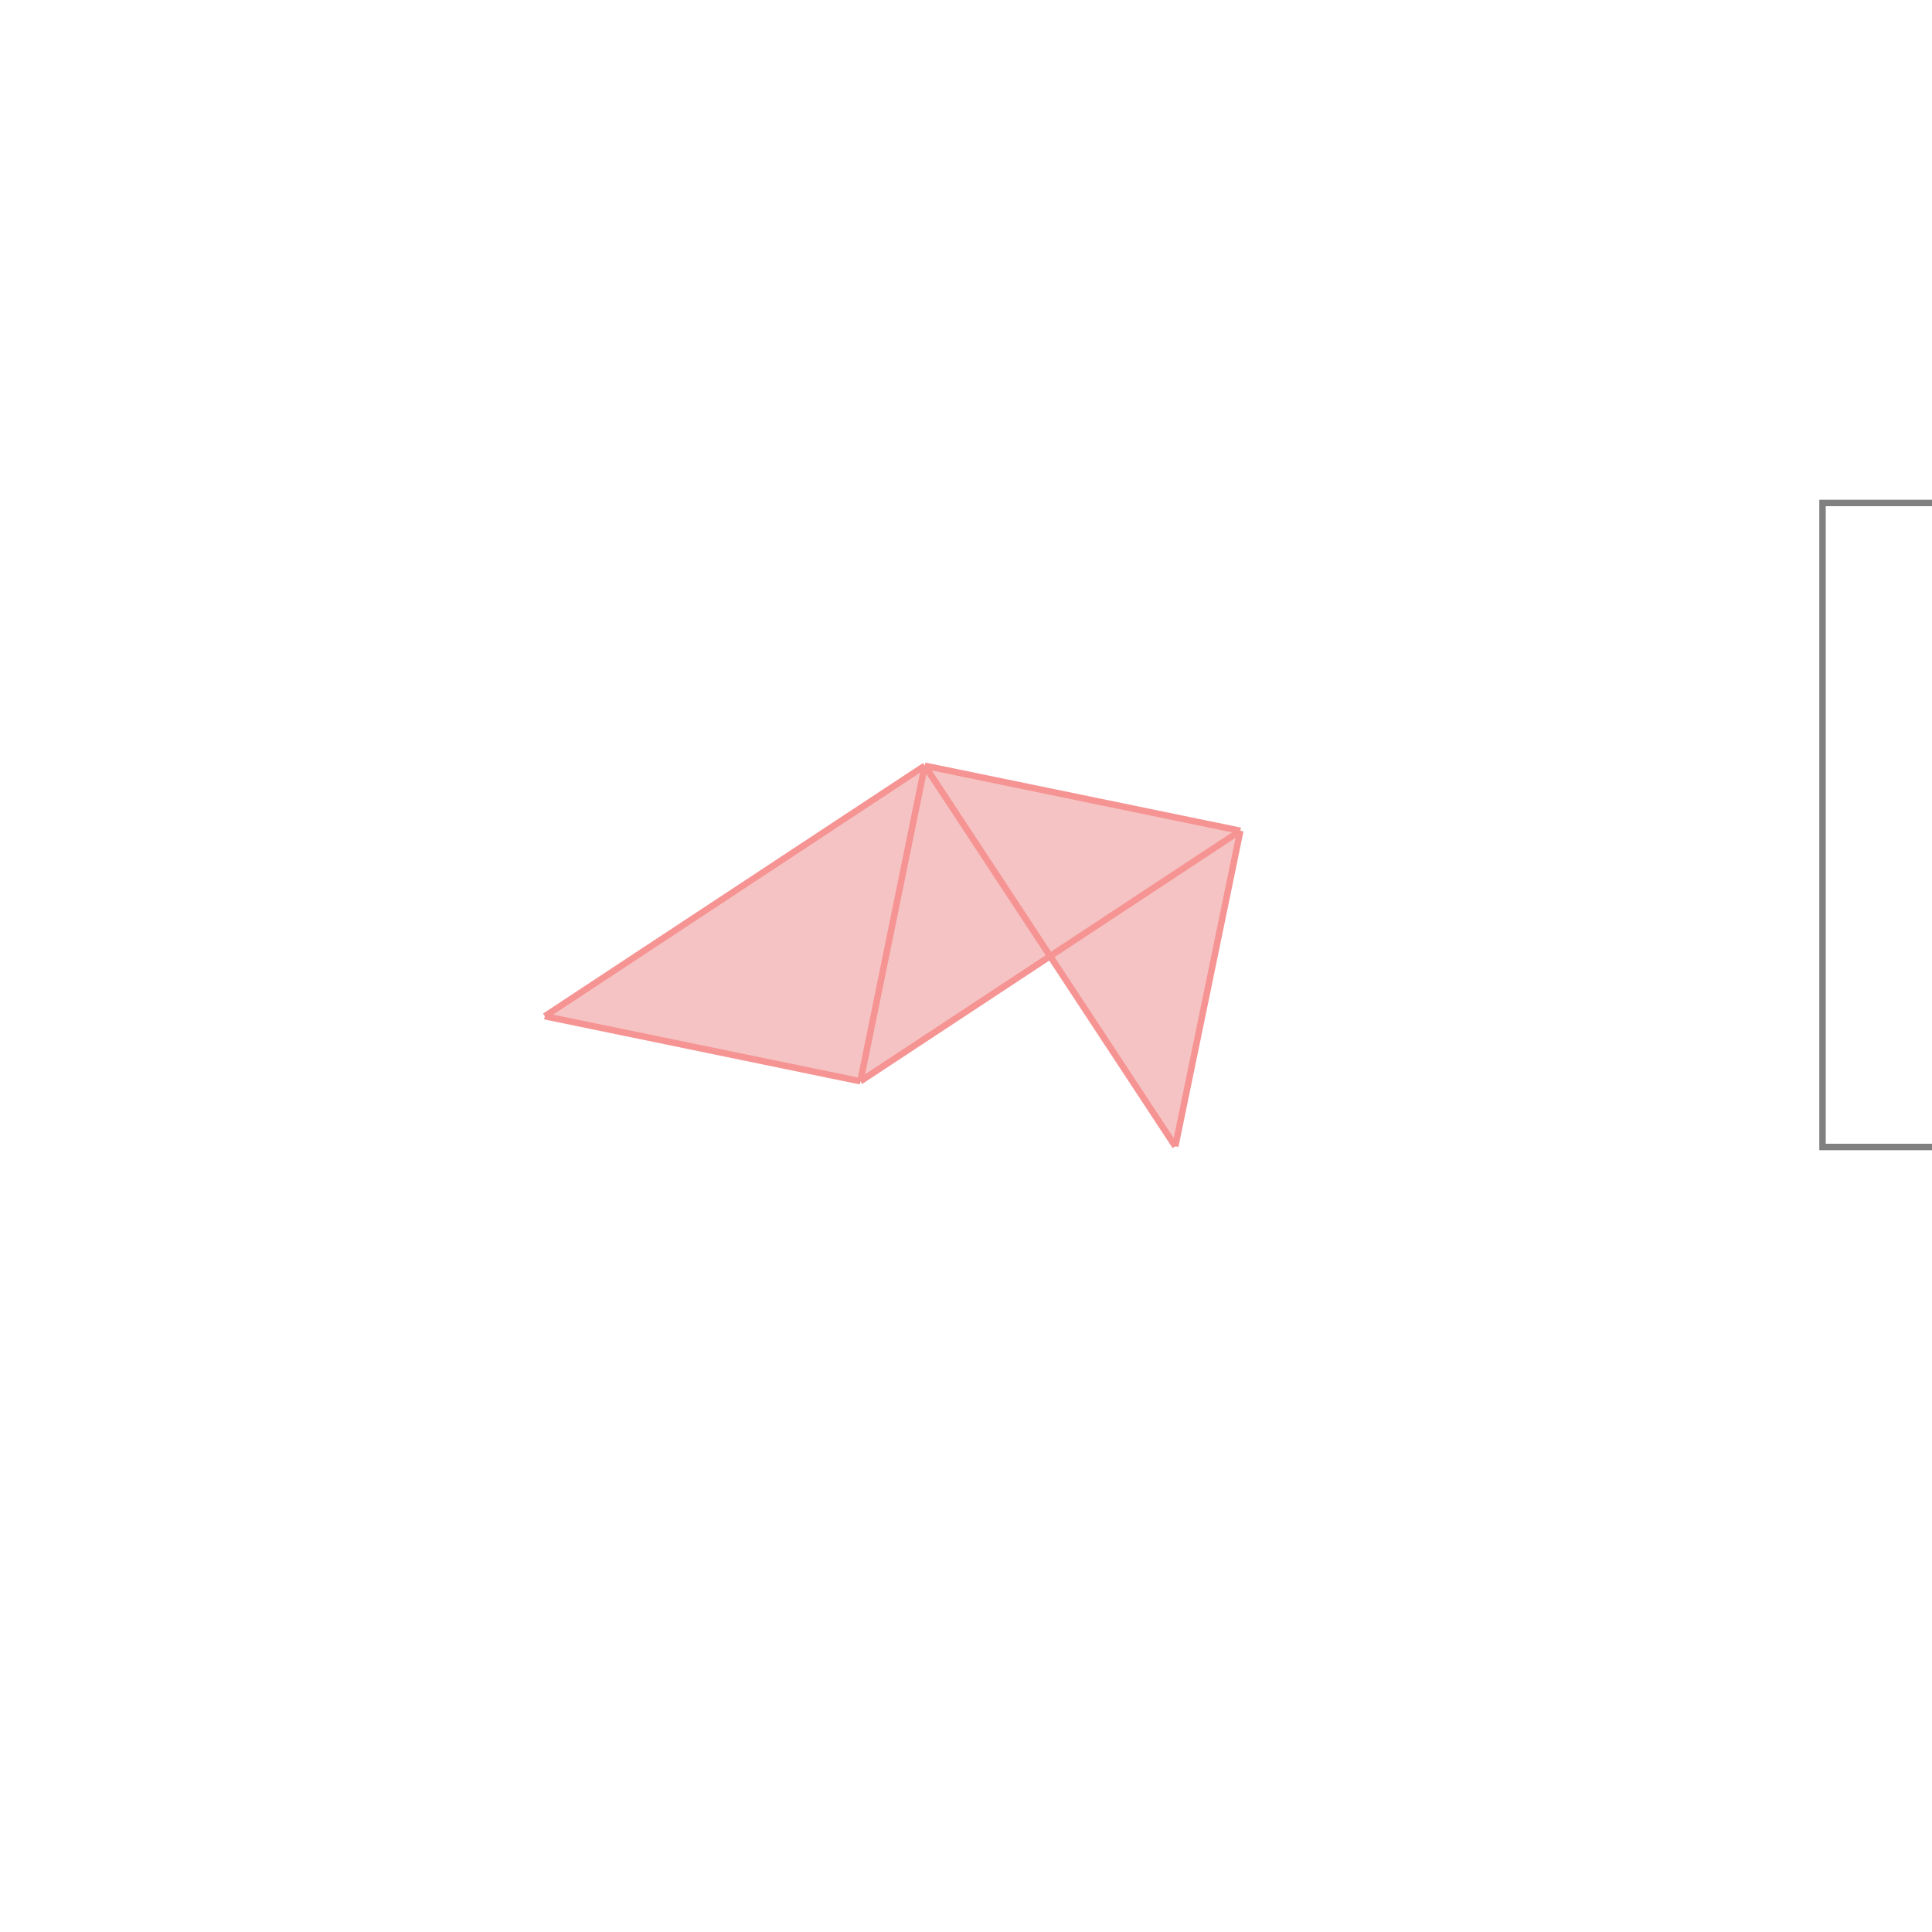 <svg xmlns="http://www.w3.org/2000/svg" viewBox="-1.5 -1.5 3 3">
<g transform="scale(1, -1)">
<path d="M0.325 -0.28 L0.426 0.21 L-0.064 0.311 L-0.654 -0.078 L-0.164 -0.179 L0.131 0.016 z " fill="rgb(245,195,195)" />
<path d="M1.33 -0.281 L2.33 -0.281 L2.33 0.719 L1.33 0.719  z" fill="none" stroke="rgb(128,128,128)" stroke-width="0.01" />
<line x1="0.325" y1="-0.28" x2="-0.064" y2="0.311" style="stroke:rgb(246,147,147);stroke-width:0.01" />
<line x1="-0.164" y1="-0.179" x2="-0.654" y2="-0.078" style="stroke:rgb(246,147,147);stroke-width:0.01" />
<line x1="0.325" y1="-0.28" x2="0.426" y2="0.21" style="stroke:rgb(246,147,147);stroke-width:0.01" />
<line x1="0.426" y1="0.21" x2="-0.064" y2="0.311" style="stroke:rgb(246,147,147);stroke-width:0.01" />
<line x1="-0.164" y1="-0.179" x2="-0.064" y2="0.311" style="stroke:rgb(246,147,147);stroke-width:0.01" />
<line x1="-0.164" y1="-0.179" x2="0.426" y2="0.21" style="stroke:rgb(246,147,147);stroke-width:0.01" />
<line x1="-0.654" y1="-0.078" x2="-0.064" y2="0.311" style="stroke:rgb(246,147,147);stroke-width:0.01" />
</g>
</svg>
